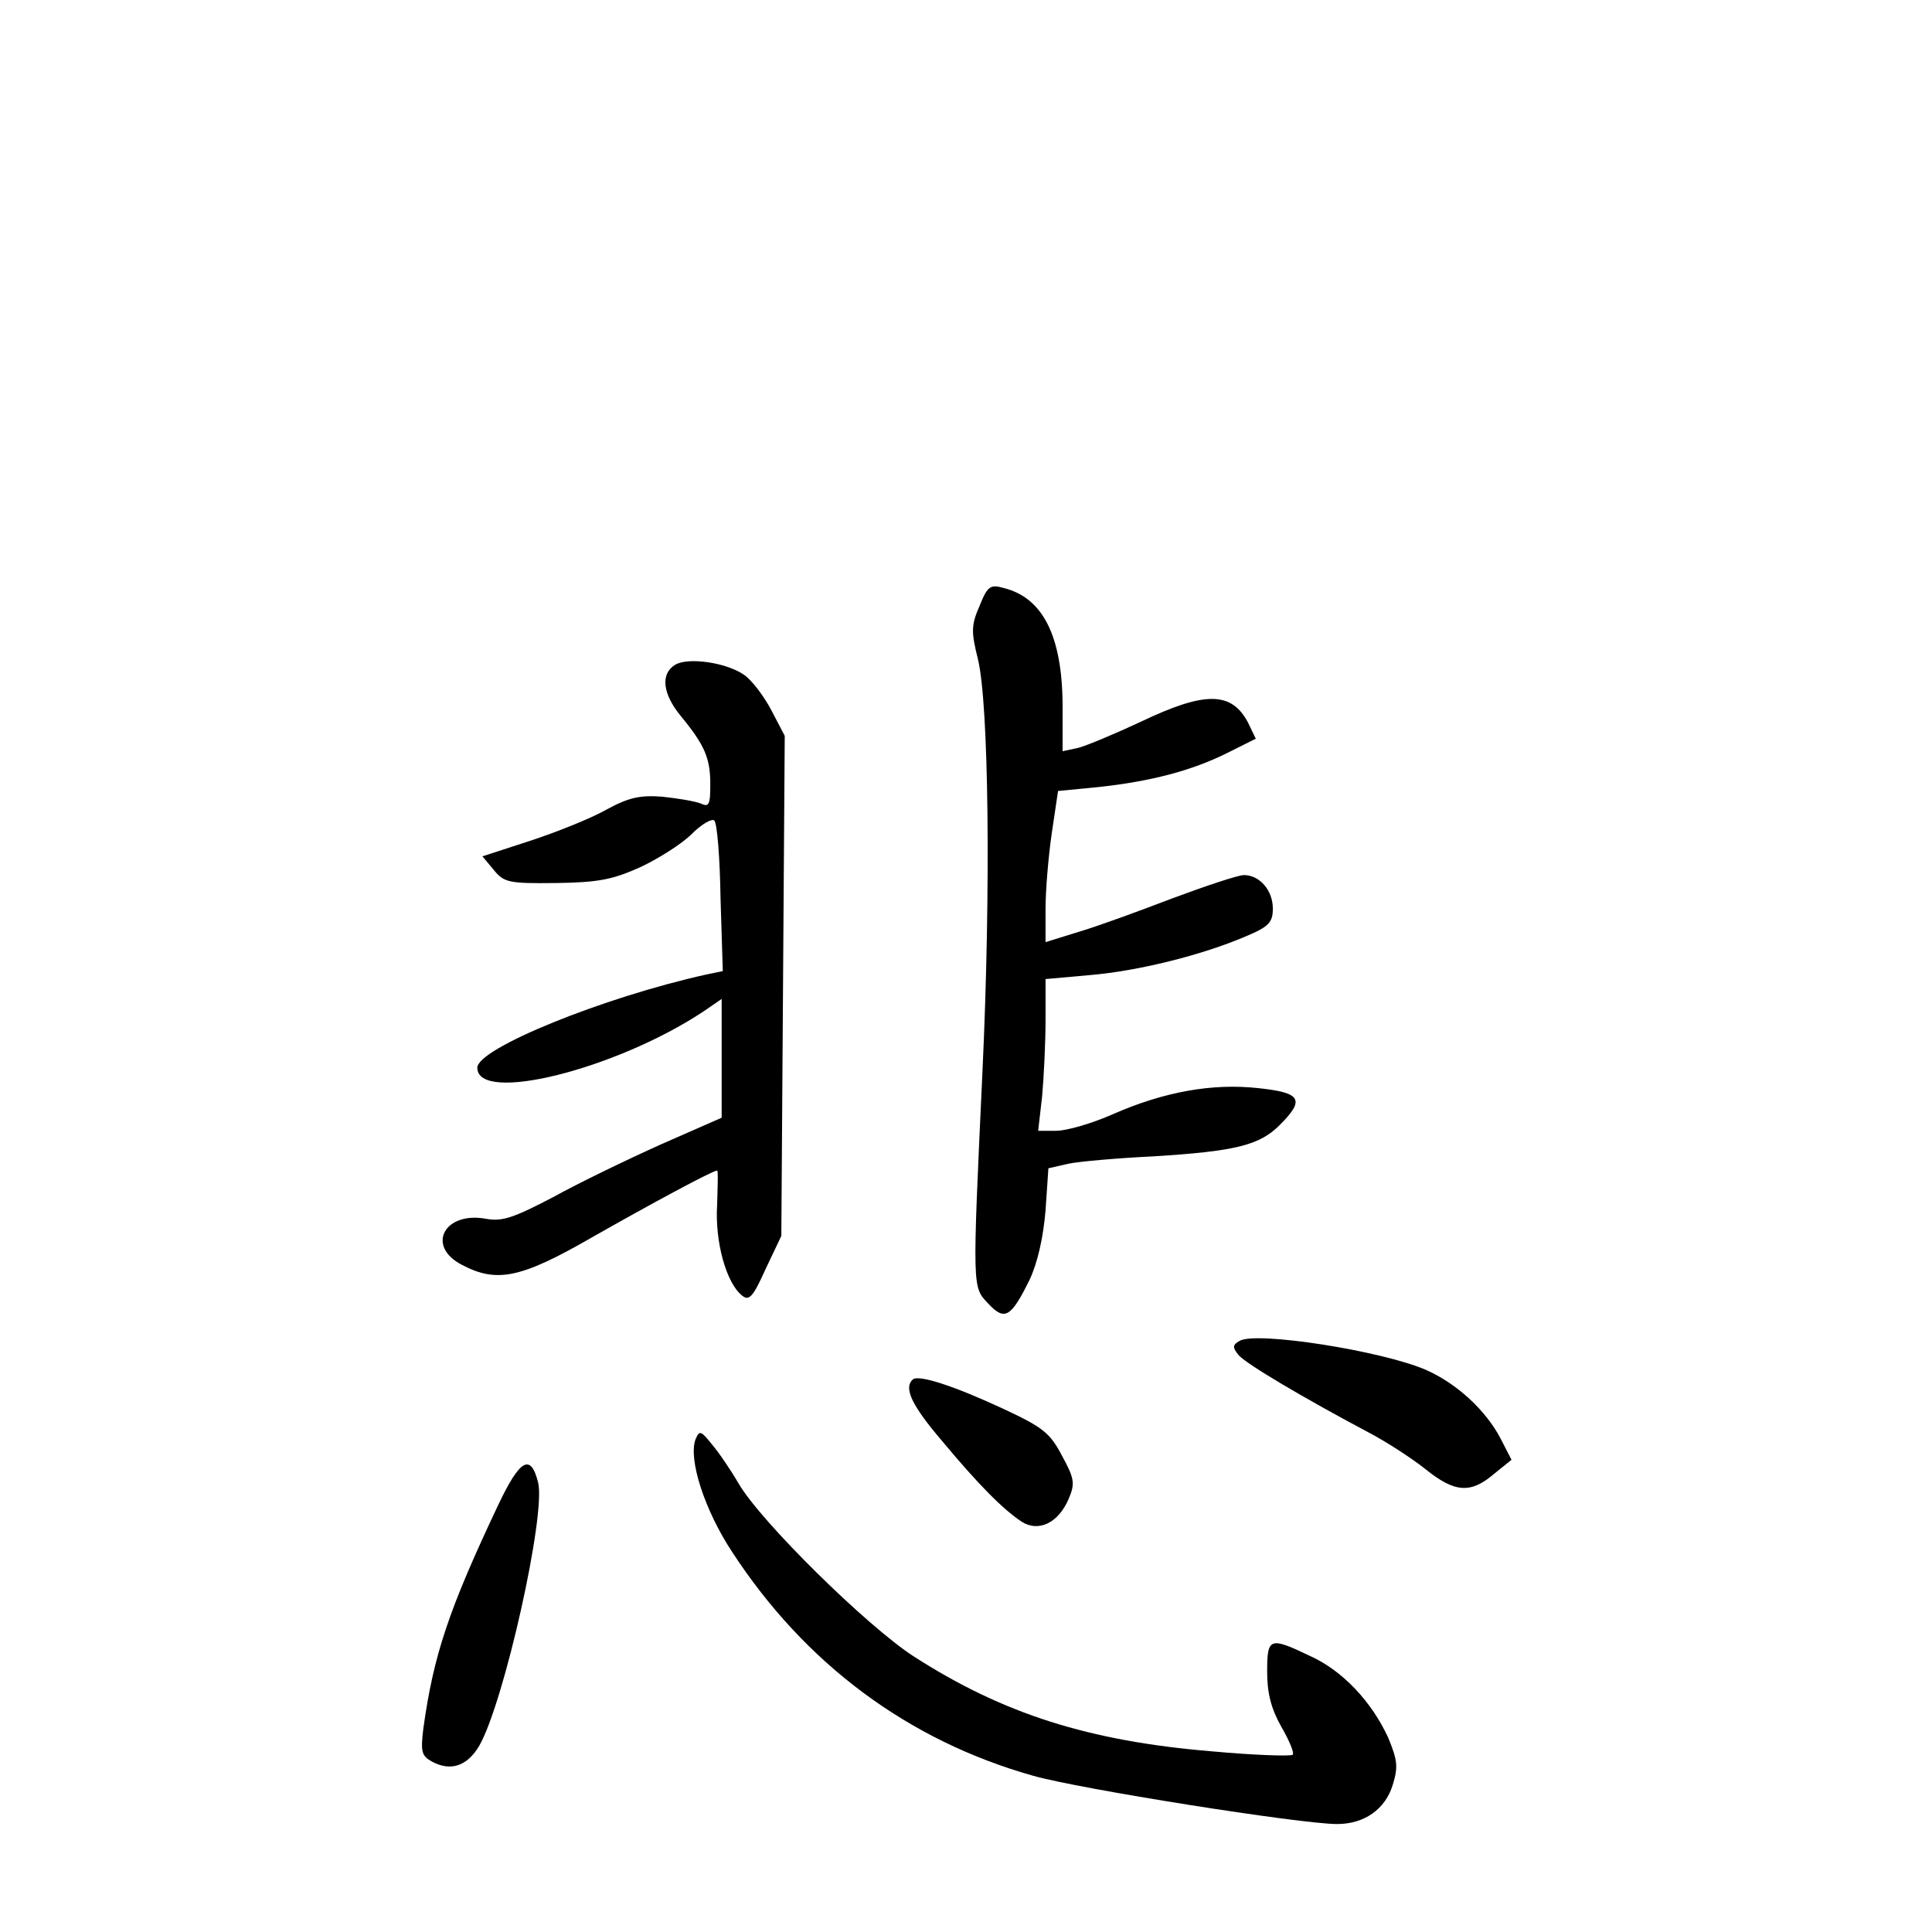 <?xml version="1.0" standalone="no"?>
<!DOCTYPE svg PUBLIC "-//W3C//DTD SVG 20010904//EN"
 "http://www.w3.org/TR/2001/REC-SVG-20010904/DTD/svg10.dtd">
<svg version="1.0" xmlns="http://www.w3.org/2000/svg"
 width="340pt" height="340pt" viewBox="0 0 340 340"
 preserveAspectRatio="xMidYMid meet">
<g transform="translate(0,340) scale(0.1,-0.1)"
fill="#000000" stroke="none">
<path d="M1724 2334 c-15 -34 -15 -46 -3 -94 19 -78 23 -404 8 -725 -18 -387
-18 -379 10 -409 29 -31 40 -25 73 42 14 30 24 74 28 122 l5 74 35 8 c19 4 87
10 150 13 143 9 186 19 222 55 45 45 38 57 -37 65 -81 9 -166 -6 -257 -46 -36
-16 -81 -29 -99 -29 l-32 0 7 61 c3 34 6 94 6 134 l0 72 78 7 c84 7 197 35
274 68 41 17 48 25 48 49 0 32 -23 59 -51 59 -10 0 -67 -19 -126 -41 -60 -23
-134 -50 -165 -59 l-58 -18 0 59 c0 32 5 92 11 133 l11 74 72 7 c92 10 164 29
226 60 l50 25 -14 29 c-29 54 -75 55 -188 1 -45 -21 -95 -42 -110 -46 l-28 -6
0 83 c-1 120 -35 187 -103 204 -24 7 -29 4 -43 -31z"/>
<path d="M1188 2230 c-26 -16 -22 -51 10 -90 42 -51 52 -74 52 -120 0 -36 -2
-41 -17 -34 -10 4 -40 9 -68 12 -40 3 -60 -2 -100 -24 -27 -15 -87 -39 -133
-54 l-83 -27 20 -24 c18 -22 26 -24 109 -23 75 1 100 6 149 28 32 15 73 41 90
58 18 18 36 28 40 24 5 -4 10 -66 11 -136 l4 -129 -29 -6 c-181 -40 -403 -130
-403 -164 0 -64 244 -3 398 99 l32 22 0 -104 0 -105 -107 -47 c-60 -27 -145
-68 -190 -93 -69 -36 -89 -43 -117 -38 -74 14 -107 -48 -43 -81 61 -32 103
-24 228 48 102 58 213 118 221 118 2 0 1 -27 0 -61 -4 -64 16 -137 44 -159 12
-10 19 -3 41 46 l28 59 3 440 3 440 -23 44 c-13 25 -34 53 -48 63 -31 22 -99
32 -122 18z"/>
<path d="M2181 1040 c-12 -7 -12 -11 -2 -24 13 -16 117 -77 226 -135 33 -17
79 -47 103 -66 52 -42 80 -44 121 -9 l31 25 -19 37 c-26 50 -77 97 -131 121
-78 34 -302 69 -329 51z"/>
<path d="M1606 972 c-16 -15 -1 -46 52 -108 65 -78 107 -120 140 -142 30 -19
65 -2 83 41 11 26 10 35 -12 75 -21 40 -33 50 -104 83 -86 40 -150 61 -159 51z"/>
<path d="M1224 867 c-13 -35 16 -125 65 -199 128 -196 309 -331 529 -393 80
-23 471 -85 535 -85 48 0 85 26 98 69 10 32 8 44 -8 83 -29 63 -80 118 -138
144 -71 34 -75 32 -75 -28 0 -38 7 -65 25 -97 14 -24 23 -46 20 -49 -3 -3 -67
-1 -143 6 -216 18 -367 66 -524 167 -82 53 -269 237 -308 304 -14 24 -35 55
-47 69 -20 25 -22 25 -29 9z"/>
<path d="M877 752 c-87 -184 -114 -264 -132 -394 -5 -41 -3 -48 15 -58 33 -18
62 -8 83 27 44 76 118 408 104 464 -13 52 -32 41 -70 -39z"/>
</g>
</svg>
